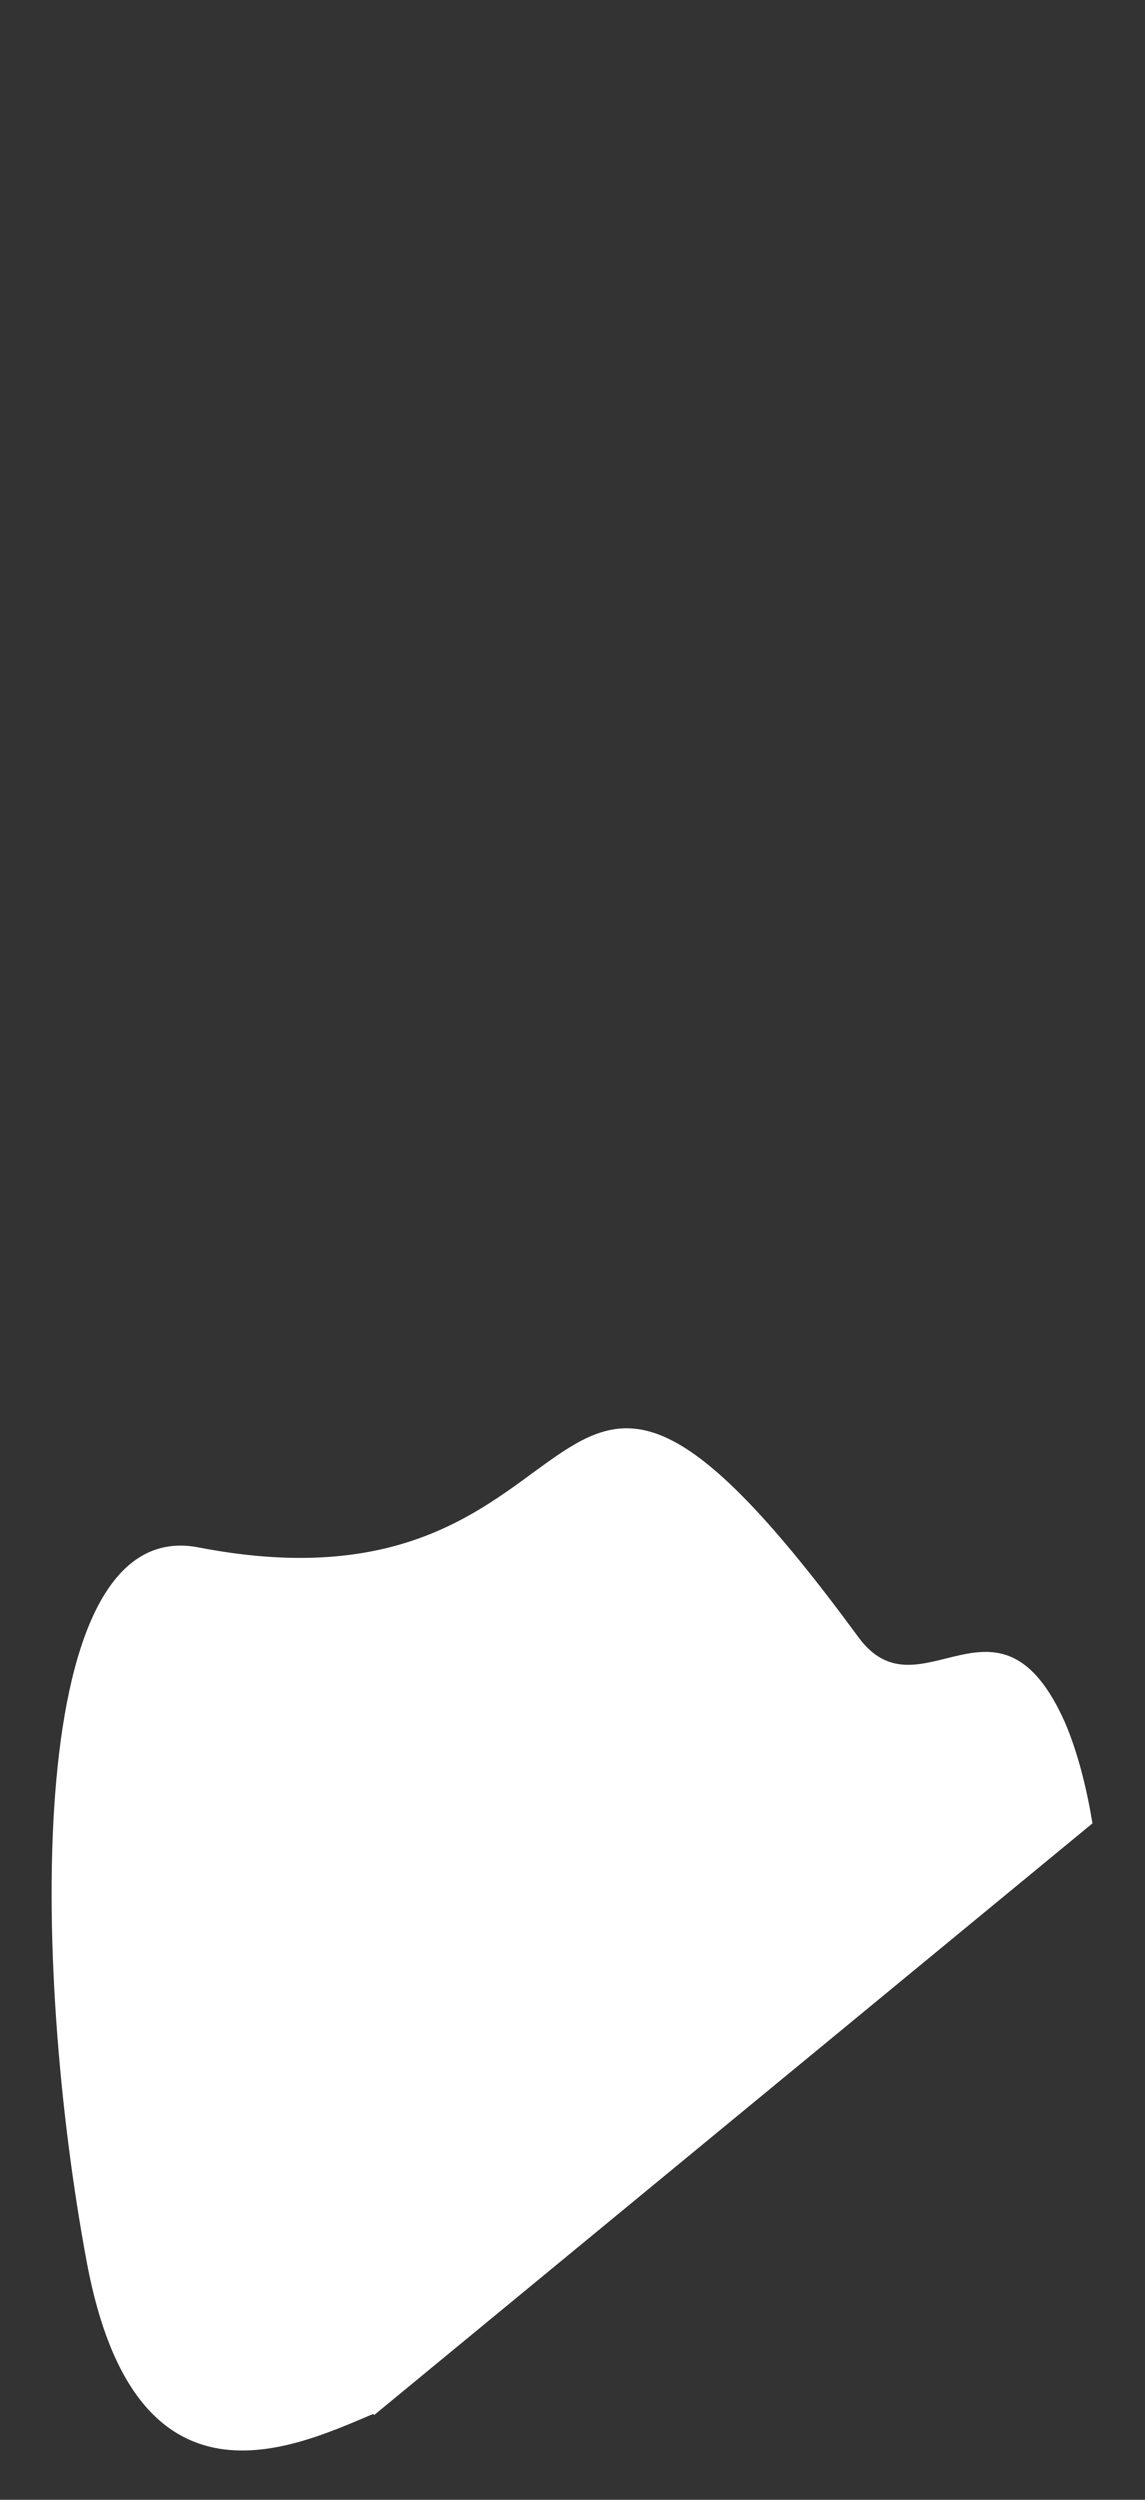 <svg width="11" height="24" viewBox="0 0 11 24" fill="none" xmlns="http://www.w3.org/2000/svg">
<rect x="0" y="0" width="11" height="24" fill="#333333" stroke="none"/>
<path d="M3.595 23.186L10.495 17.506C10.435 17.136 10.345 16.806 10.235 16.546C9.595 15.096 8.835 16.526 8.245 15.716C5.015 11.316 6.025 15.656 1.905 14.856C0.235 14.536 0.295 18.836 0.835 21.726C1.305 24.226 2.825 23.496 3.585 23.176L3.595 23.186Z" fill="white"/>
</svg>
